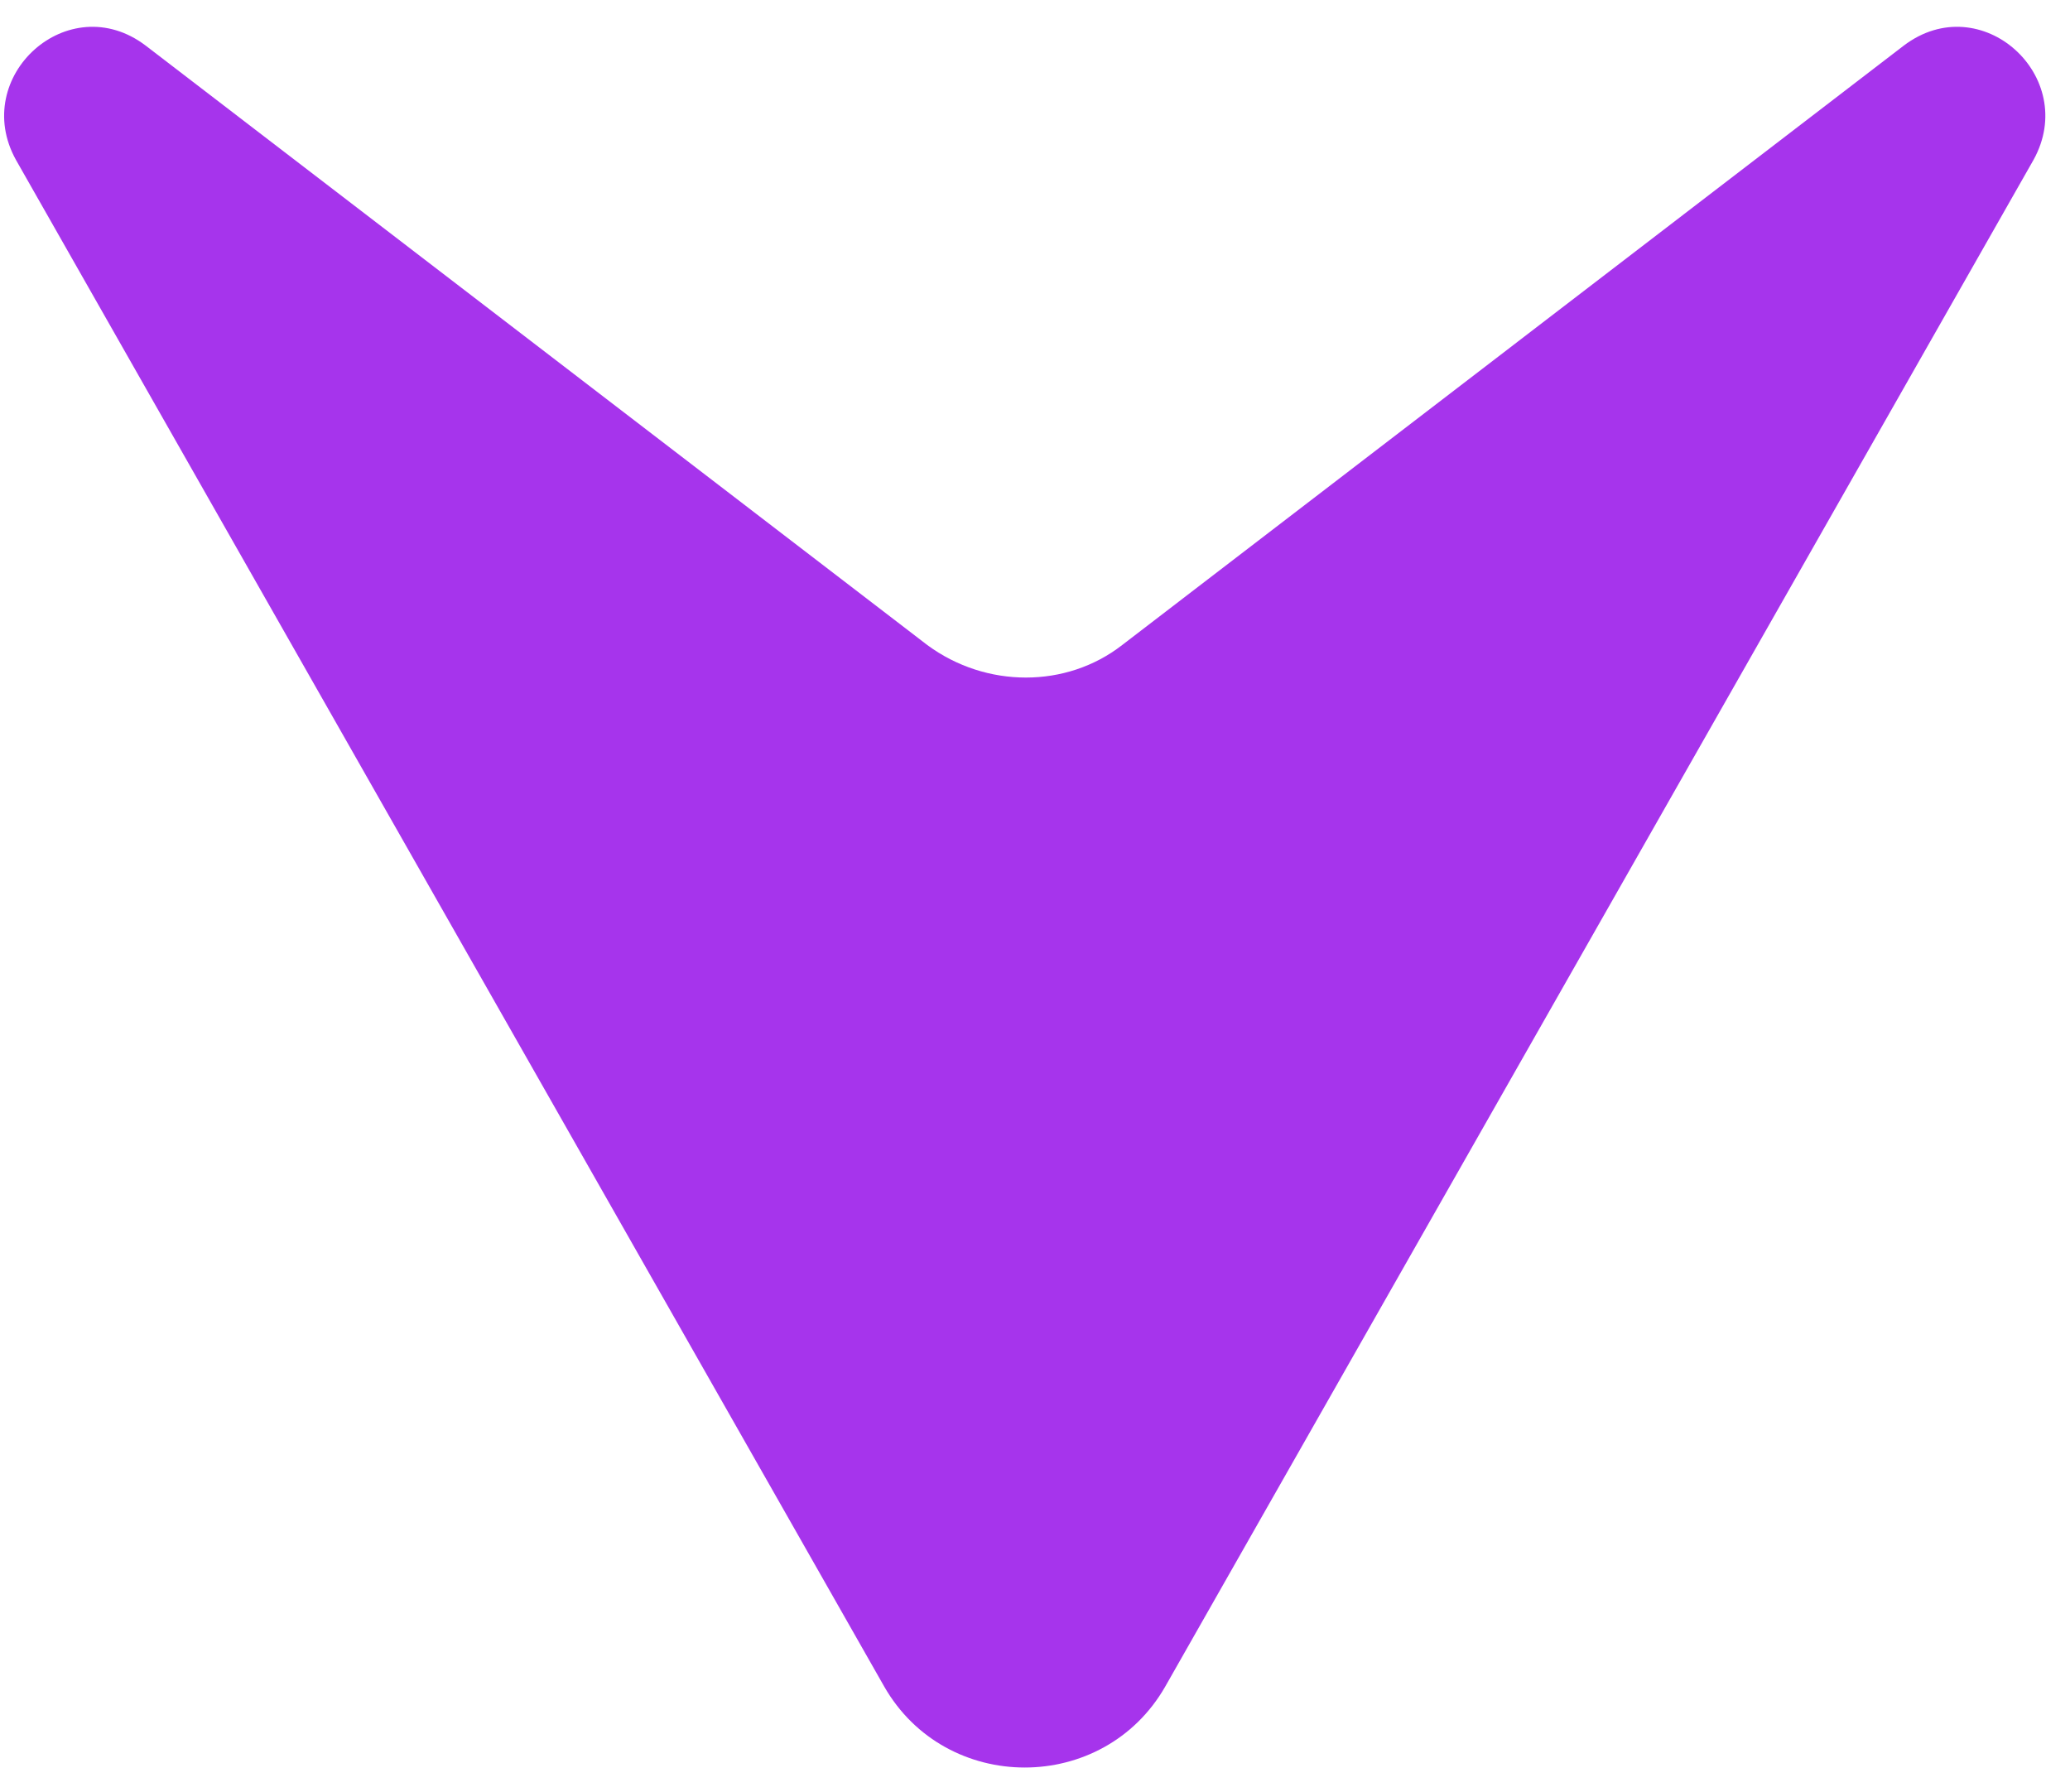 <svg width="67" height="58" viewBox="0 0 67 58" fill="none" xmlns="http://www.w3.org/2000/svg">
<path d="M4.718 1.478L30.017 20.878C31.918 22.278 34.517 22.278 36.318 20.878L61.617 1.478C64.118 -0.422 67.317 2.478 65.817 5.178L37.718 54.578C35.718 58.078 30.617 58.078 28.617 54.578L0.518 5.178C-0.982 2.478 2.218 -0.422 4.718 1.478Z" fill="#A634EC"/>
</svg>
